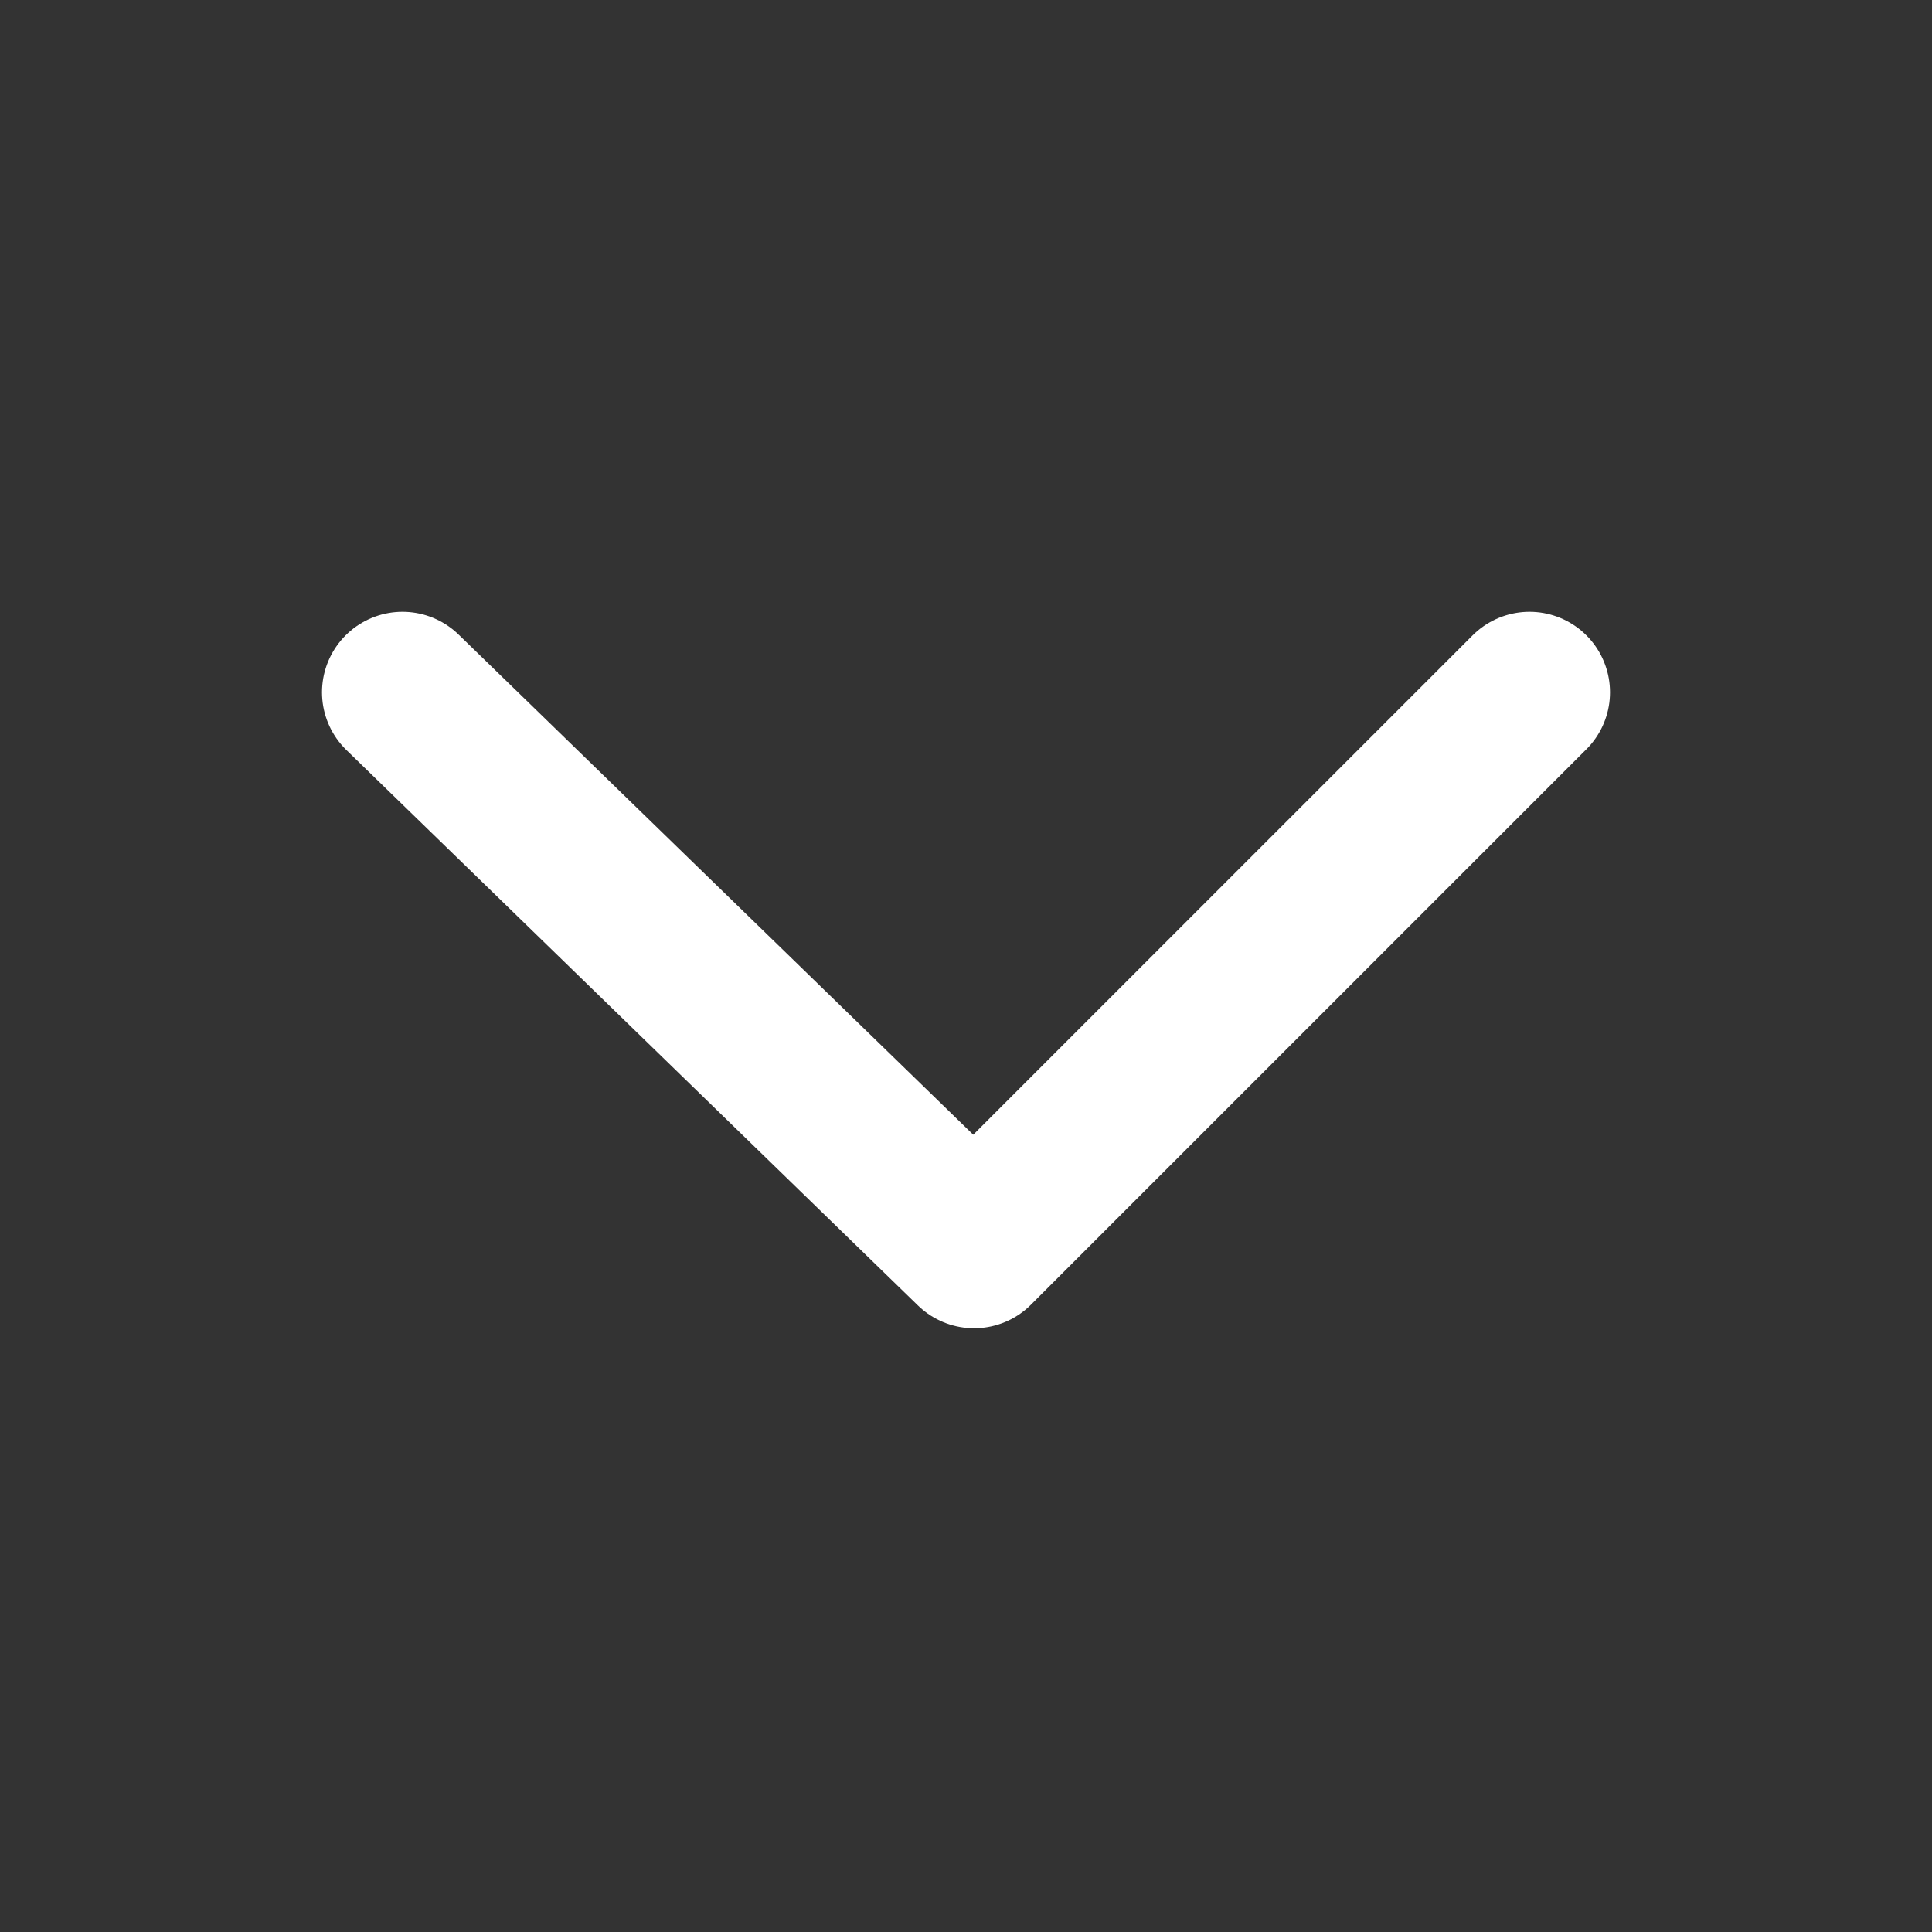 <svg fill="none" height="24" viewBox="0 0 24 24" width="24" xmlns="http://www.w3.org/2000/svg"><rect x="0" y="0" width="24" height="24" fill="#333333" stroke="none"/><path d="m19 8.6-6.9 6.9-7.1-6.9" stroke="#fff" stroke-linecap="round" stroke-linejoin="round" stroke-width="2"/></svg>